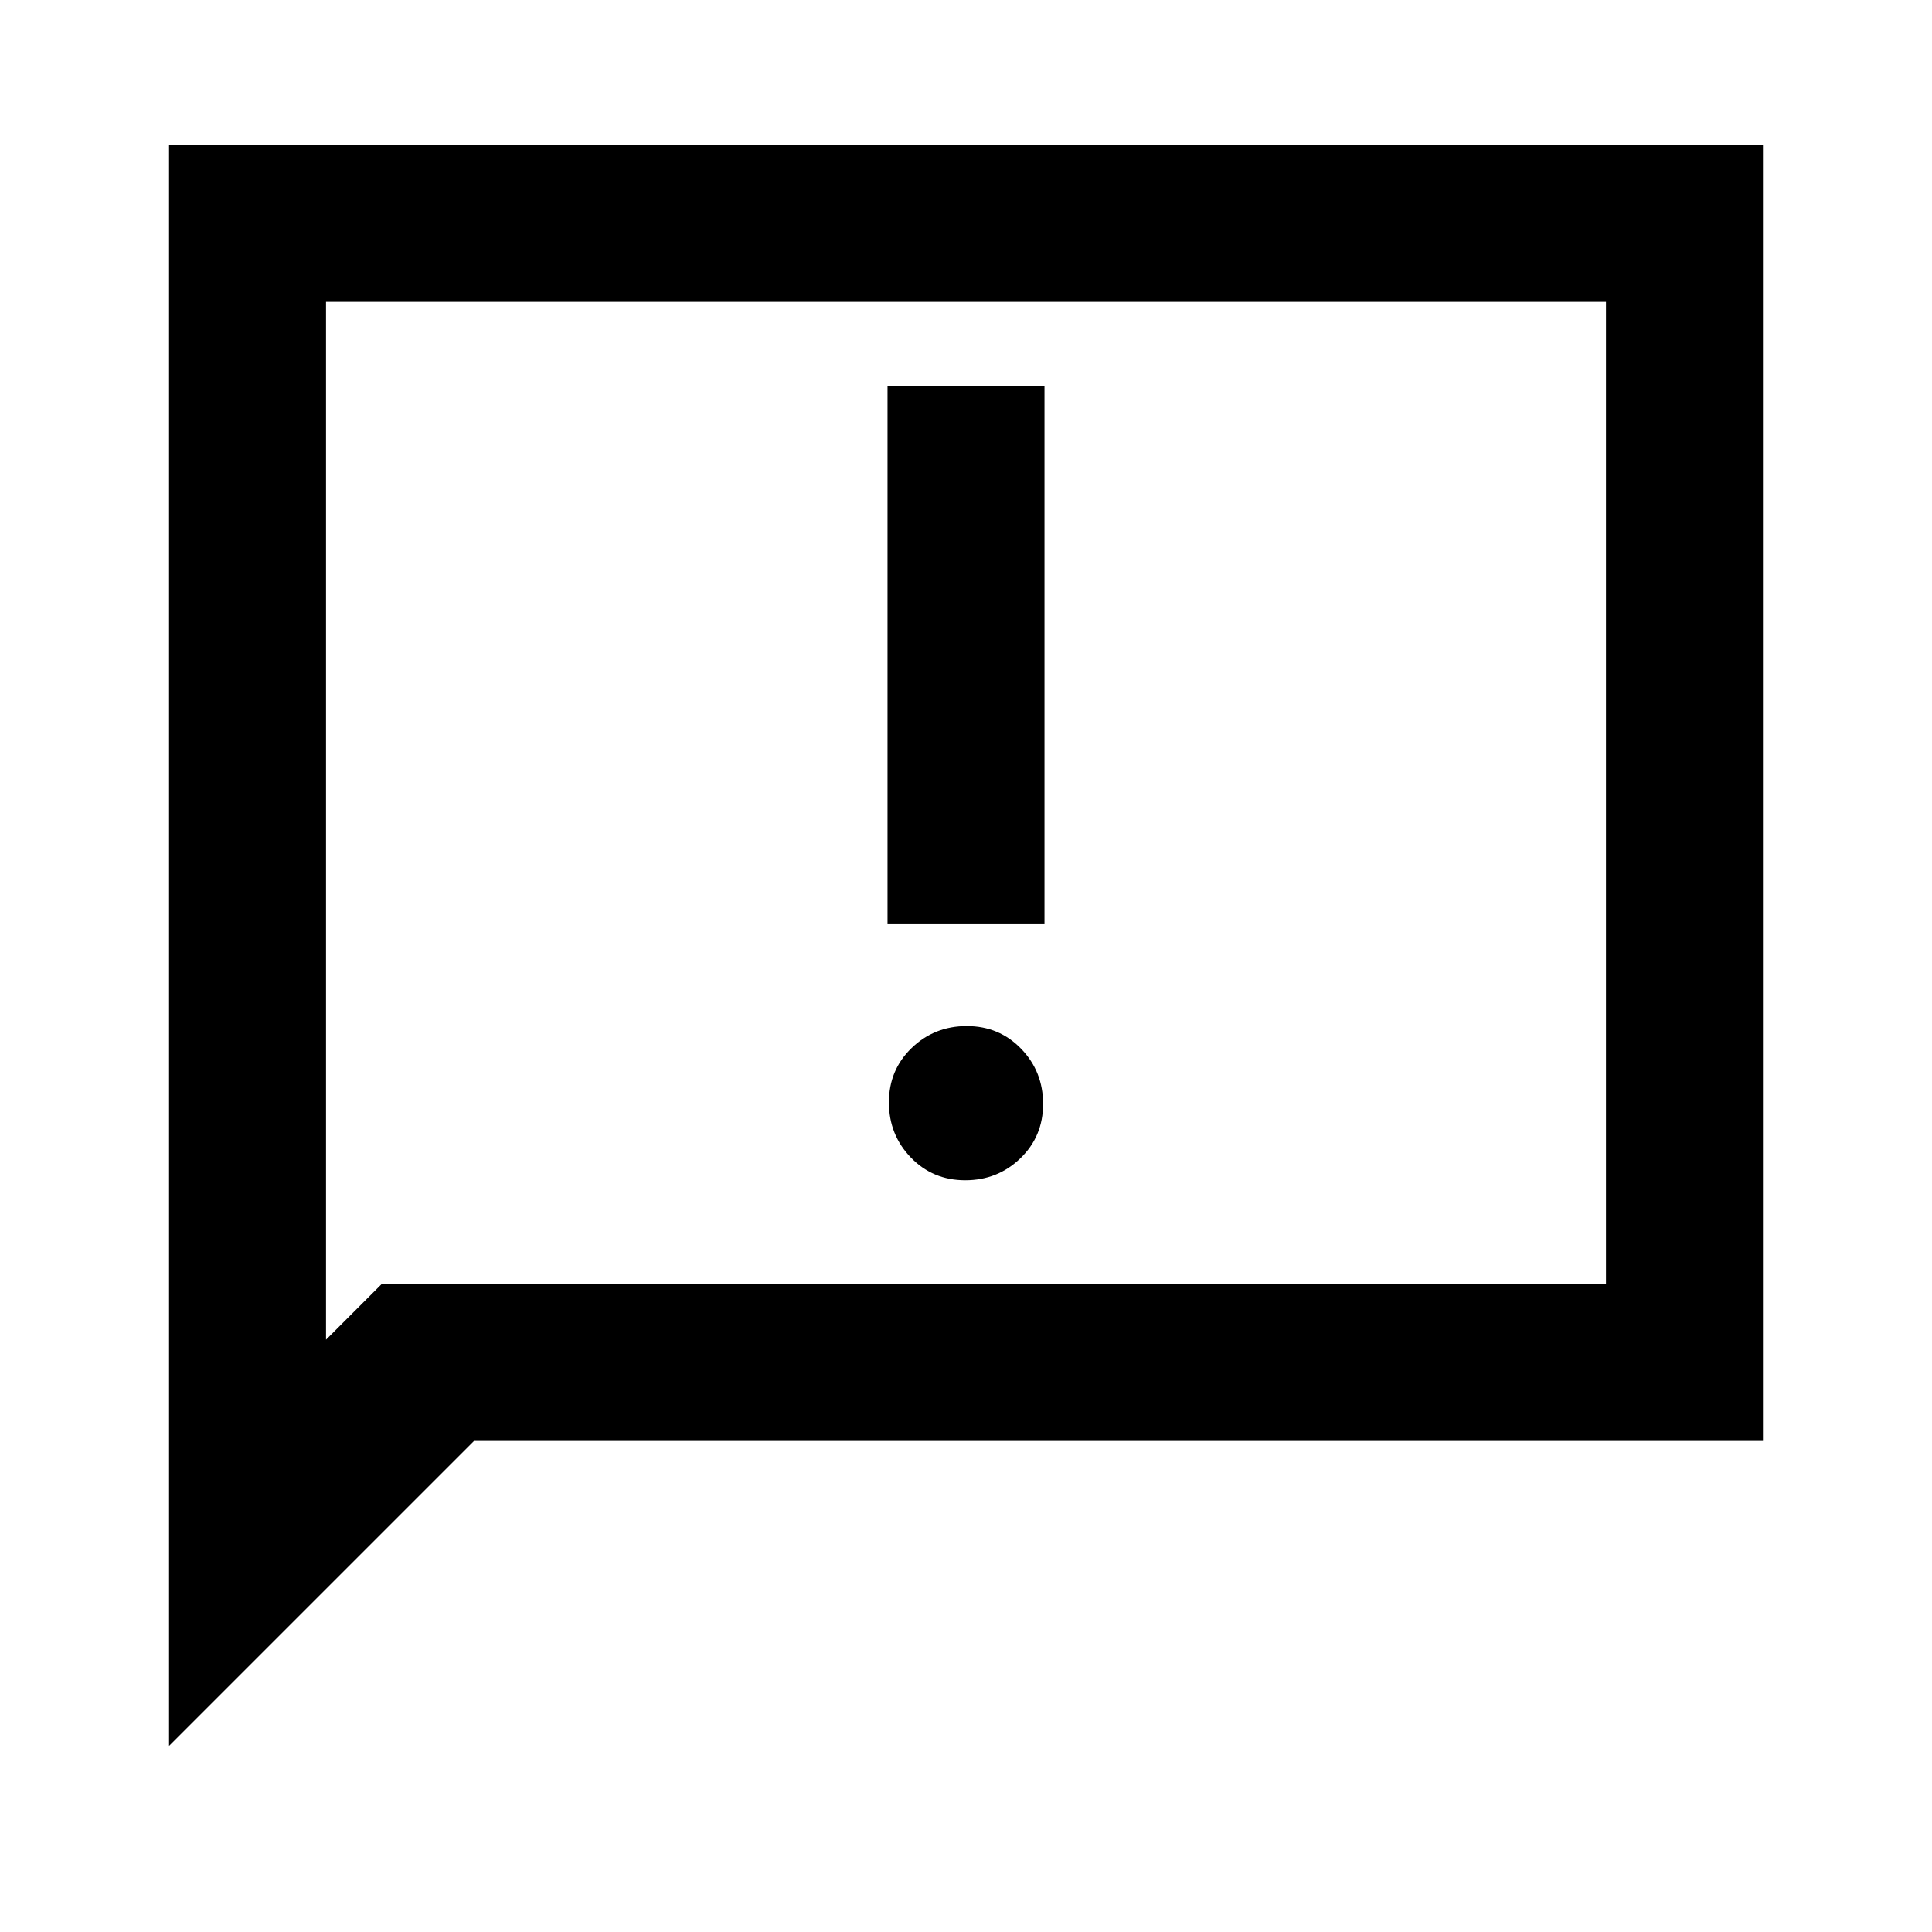 <svg xmlns="http://www.w3.org/2000/svg" height="20" viewBox="0 -960 960 960" width="20"><path d="M479.614-373.539q16.117 0 27.405-10.903 11.288-10.902 11.288-27.018 0-16.117-10.902-27.405-10.903-11.289-27.019-11.289-16.117 0-27.405 10.903-11.288 10.902-11.288 27.019 0 16.116 10.902 27.404 10.903 11.289 27.019 11.289Zm-38.613-127.23h77.998v-267.538h-77.998v267.538Zm-357 408.305V-888H876v643.998h-640.46L84.002-92.464ZM189.694-322H798v-488H162v515.694L189.694-322ZM162-322v-488 488Z"/></svg>
